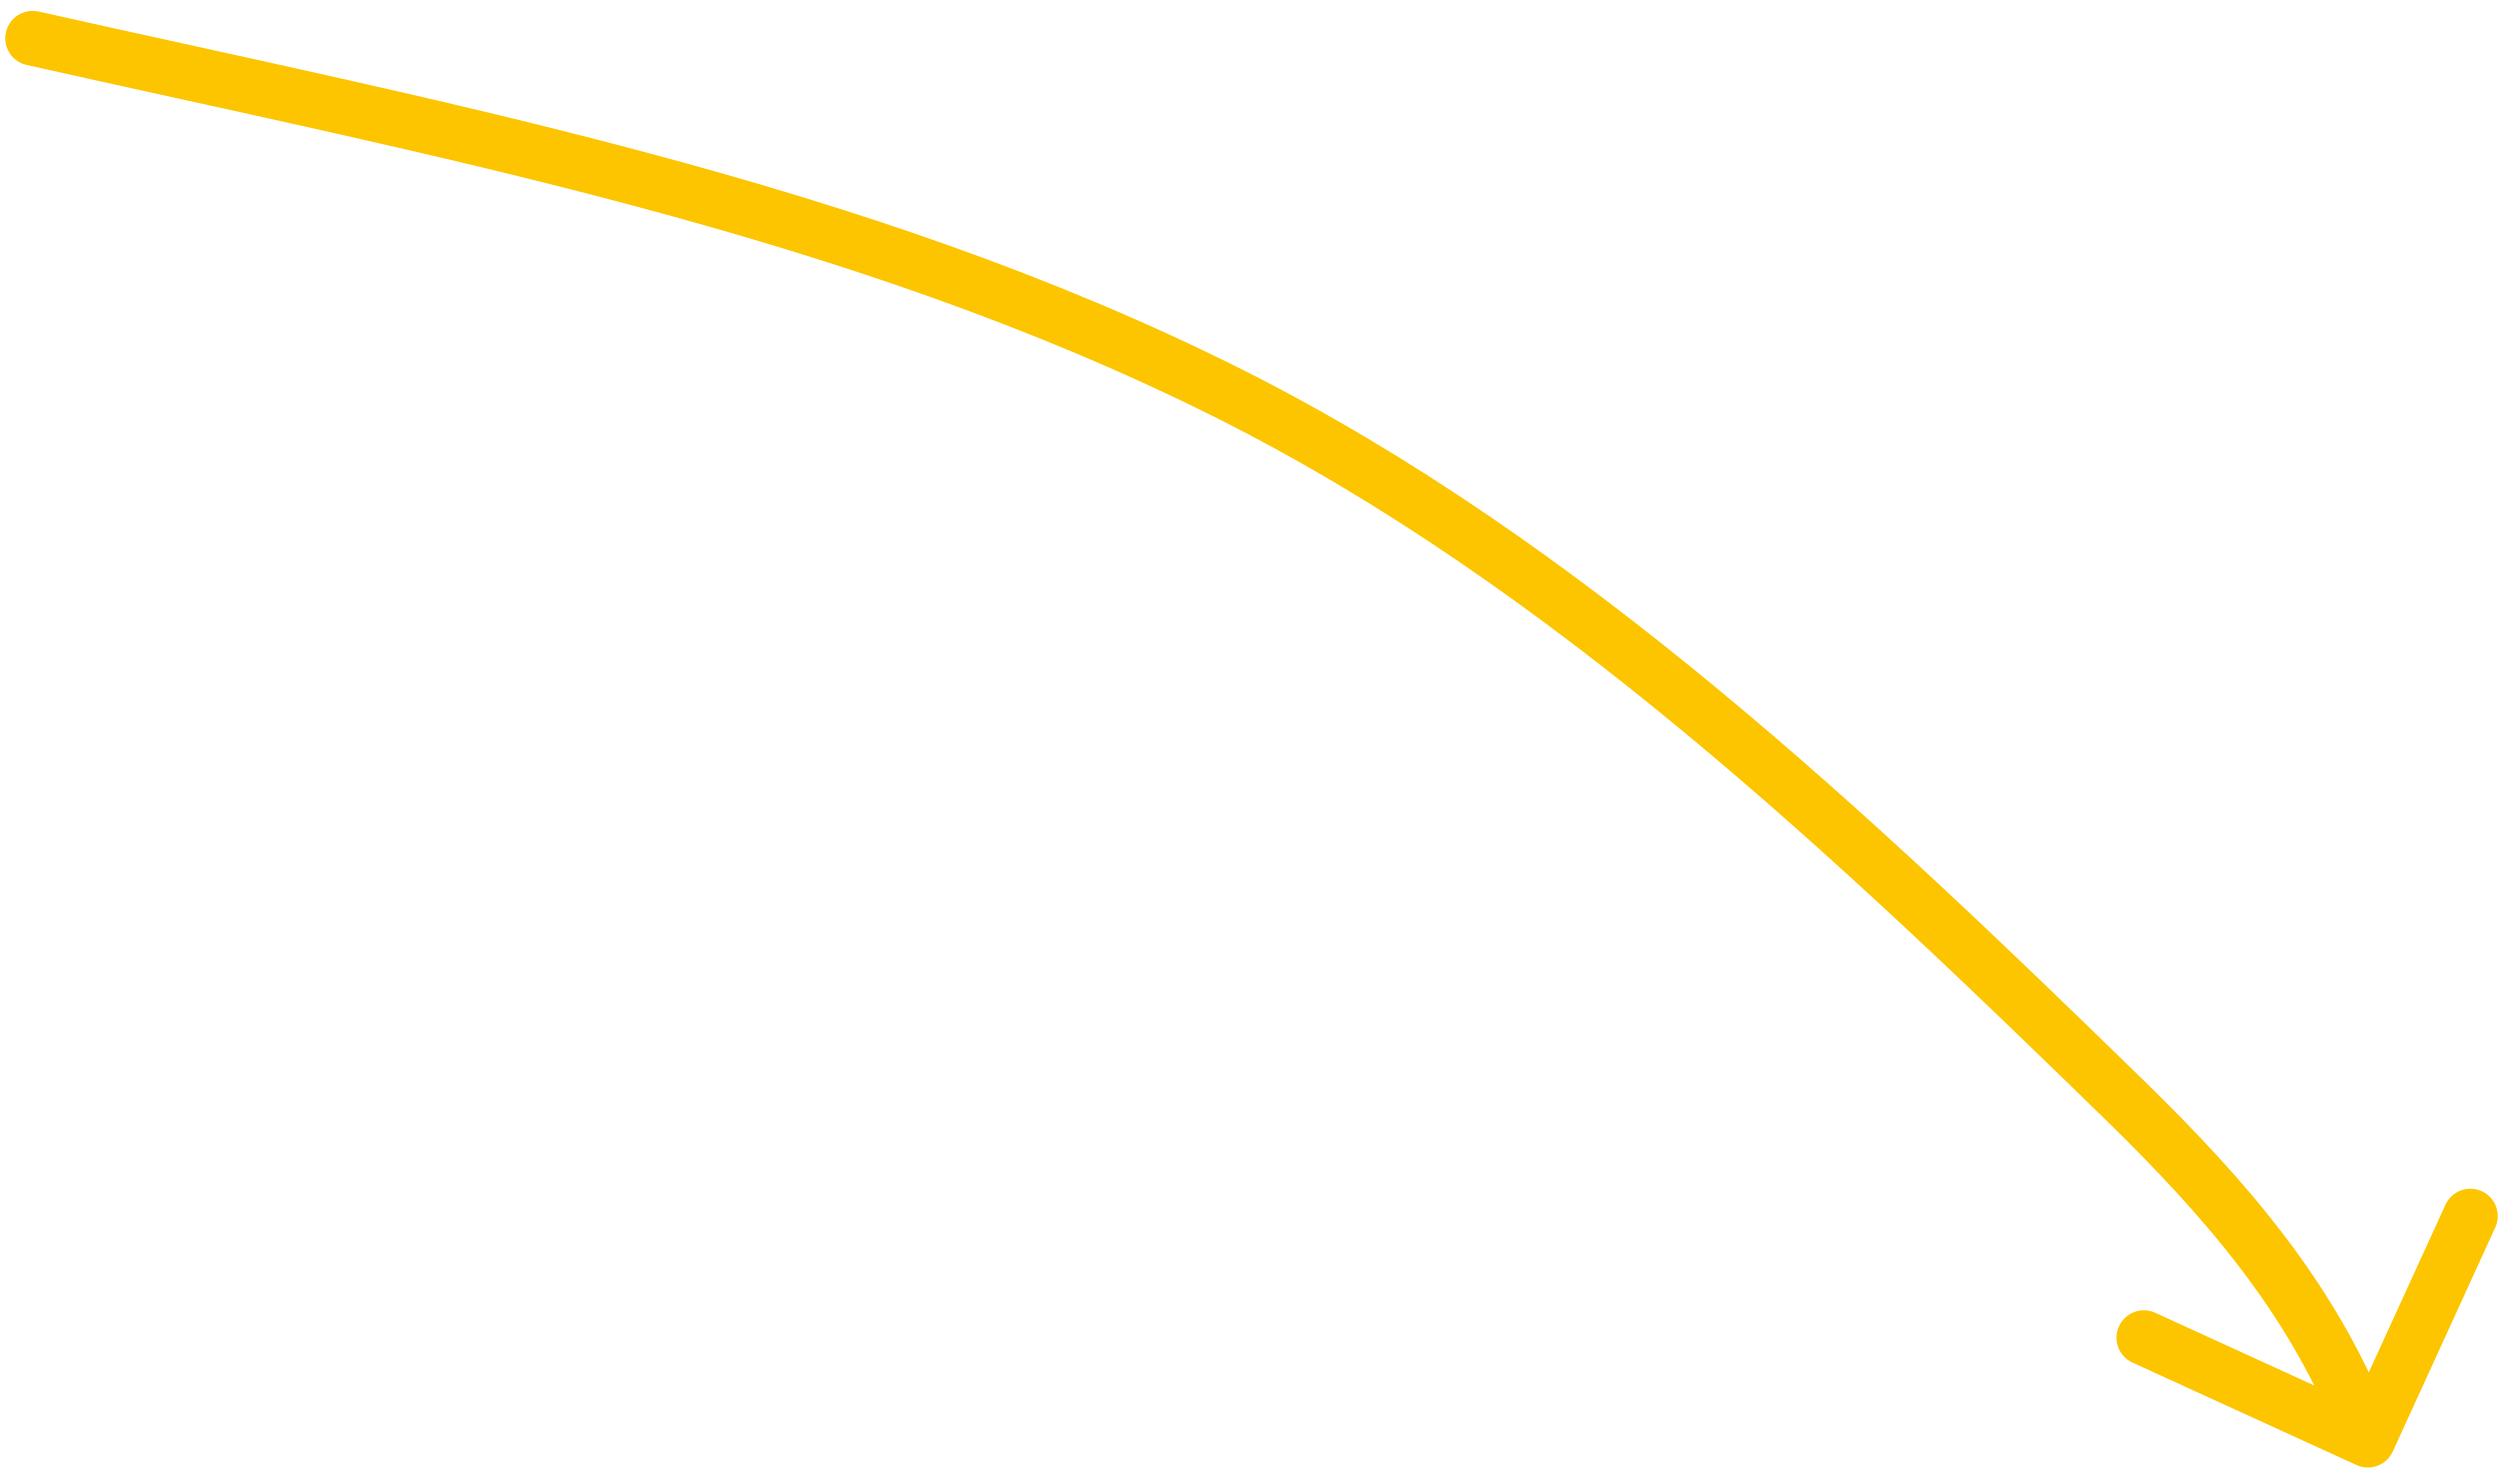 <svg width="137" height="81" viewBox="0 0 137 81" fill="none" xmlns="http://www.w3.org/2000/svg">
<path d="M2.118 0.633C1.309 0.452 0.507 0.96 0.325 1.768C0.143 2.576 0.651 3.379 1.46 3.56L2.118 0.633ZM67.322 21.554L66.65 22.895L67.322 21.554ZM116.367 60.221L117.414 59.147L116.367 60.221ZM129.136 80.284C129.889 80.628 130.779 80.297 131.124 79.543L136.74 67.267C137.085 66.513 136.753 65.623 136 65.279C135.246 64.934 134.356 65.266 134.012 66.019L129.02 76.931L118.107 71.94C117.354 71.596 116.464 71.927 116.119 72.681C115.774 73.434 116.106 74.324 116.859 74.669L129.136 80.284ZM1.46 3.56C23.658 8.55 46.404 12.749 66.65 22.895L67.994 20.213C47.335 9.86 24.129 5.581 2.118 0.633L1.46 3.56ZM66.65 22.895C84.888 32.035 100.551 46.894 115.319 61.295L117.414 59.147C102.684 44.784 86.71 29.592 67.994 20.213L66.65 22.895ZM115.319 61.295C120.975 66.811 125.677 72.253 128.354 79.443L131.166 78.396C128.252 70.57 123.16 64.75 117.414 59.147L115.319 61.295Z" fill="#FCC500"/>
</svg>
